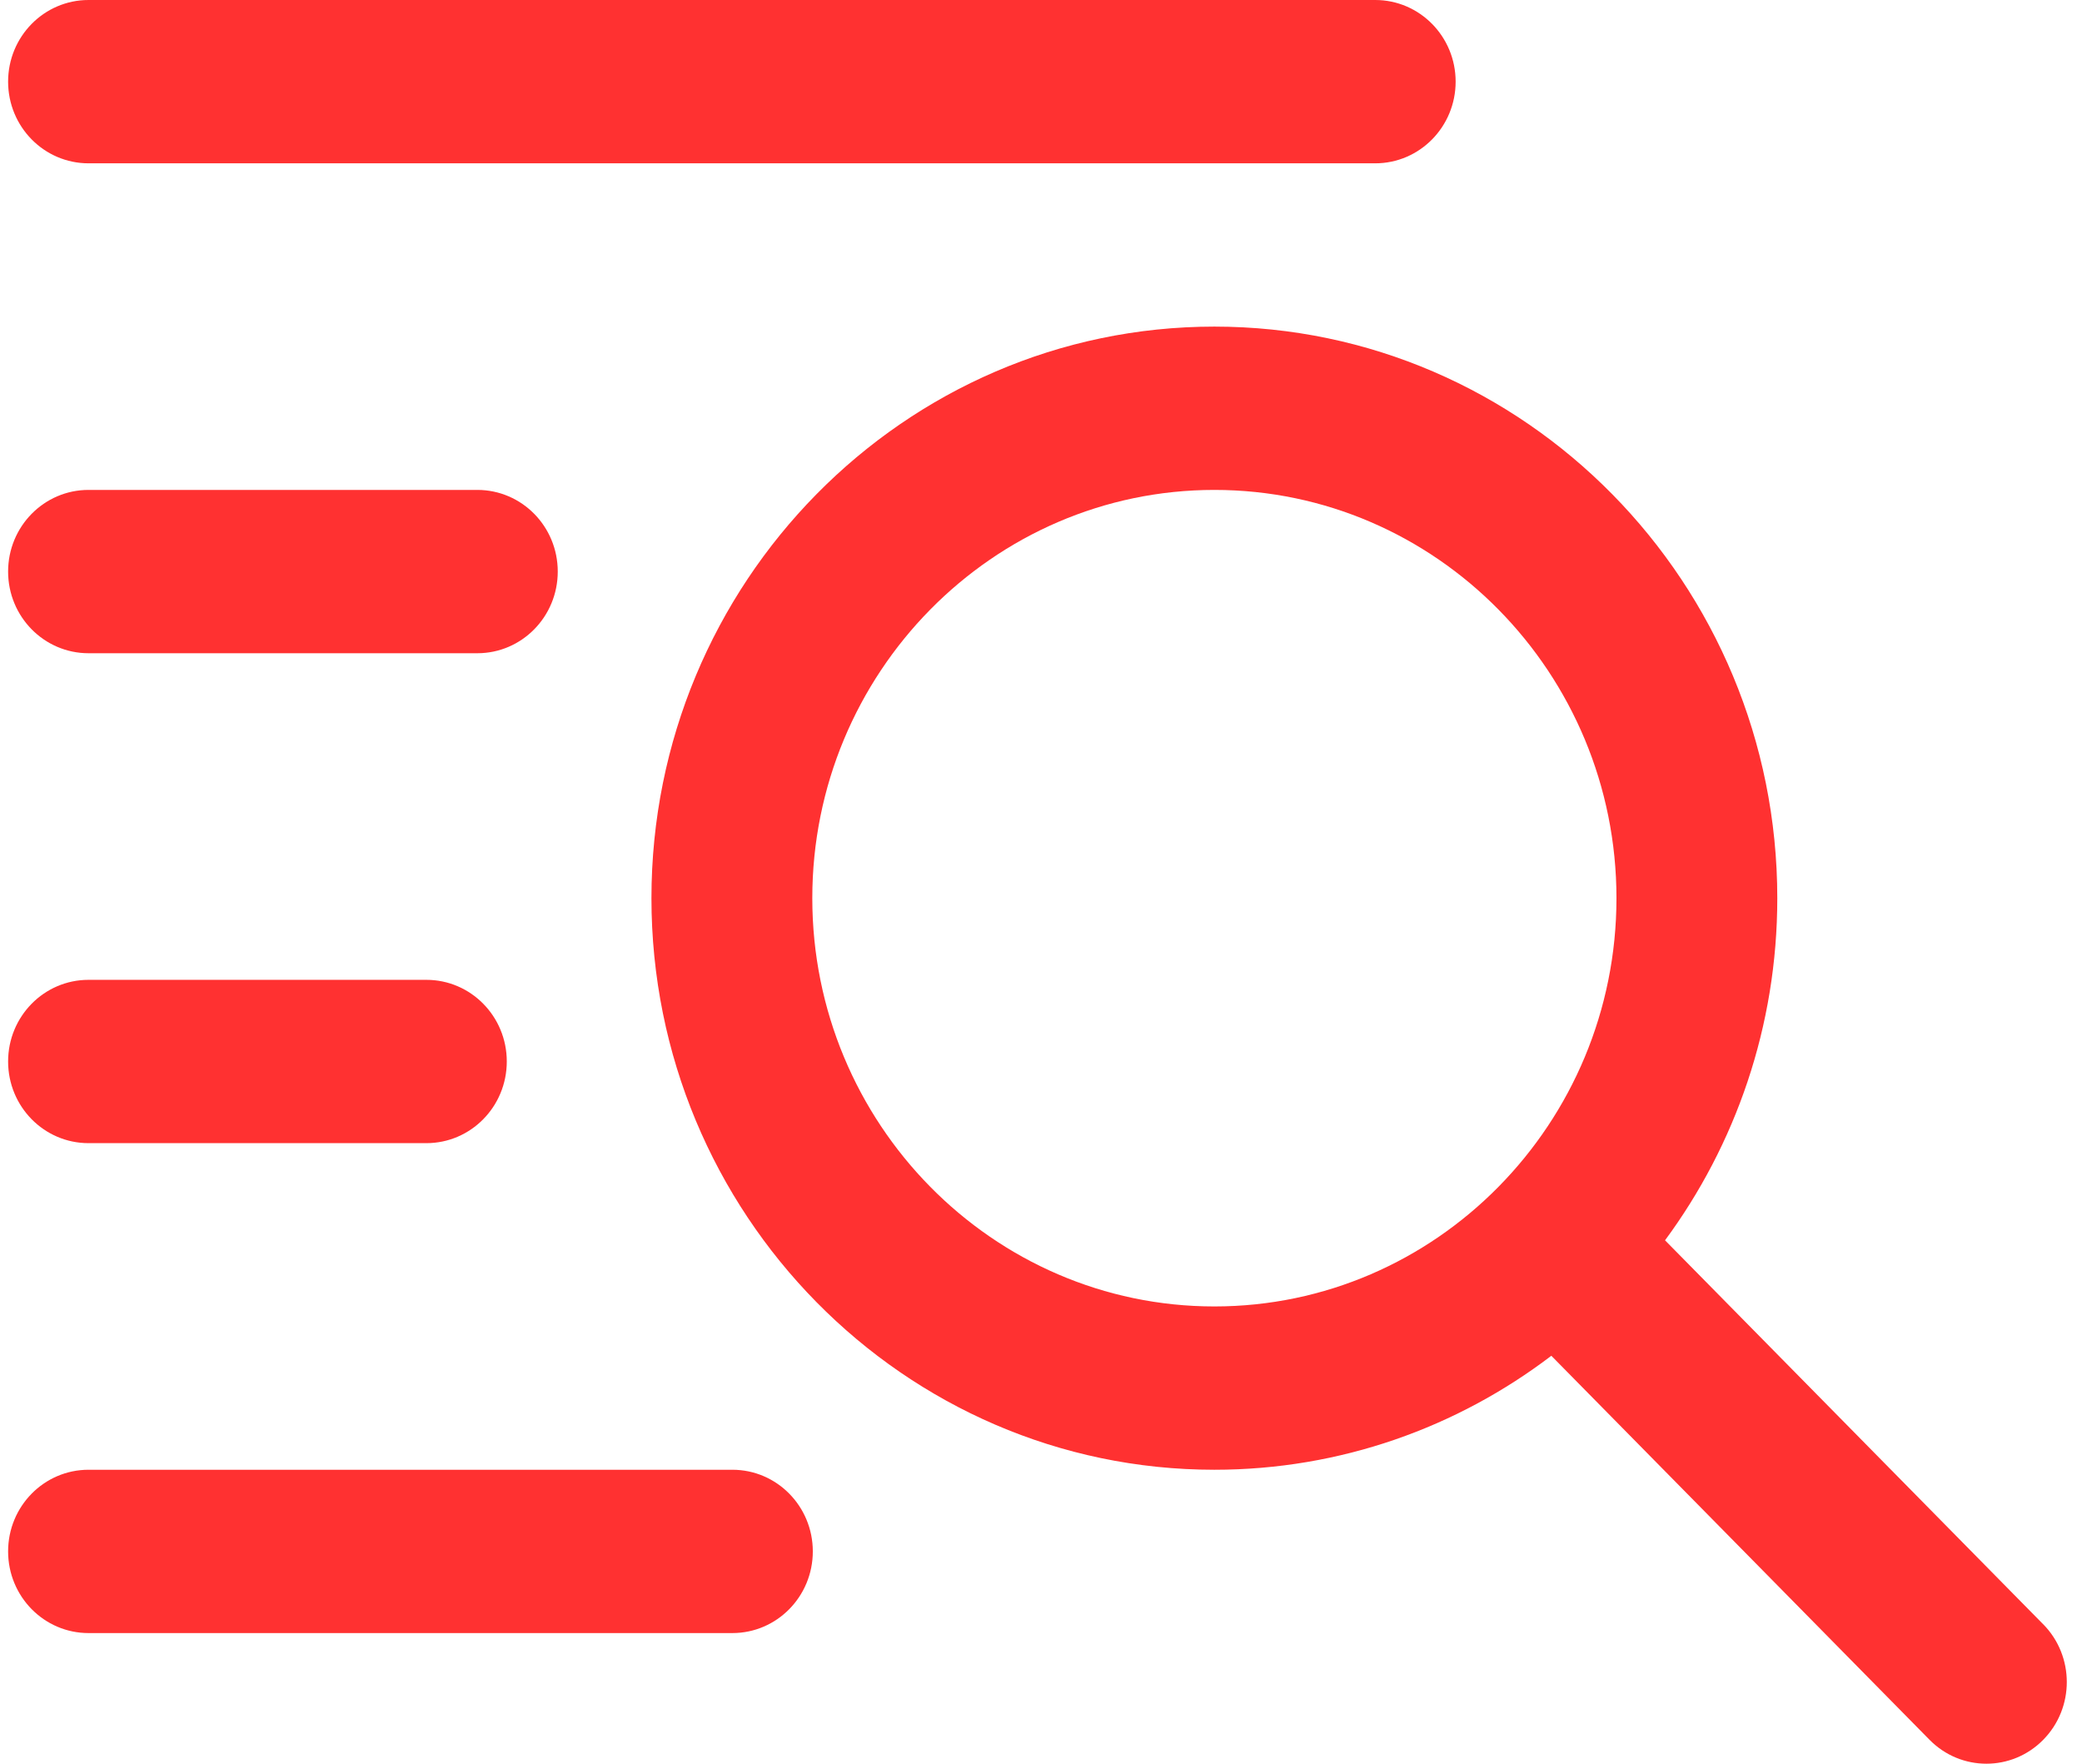 <?xml version="1.0" encoding="UTF-8"?>
<svg xmlns="http://www.w3.org/2000/svg" width="85" height="72" viewBox="0 0 85 72" fill="none">
  <g clip-path="url(#clip0_30_2465)">
    <path d="M83.418 66.31L67.977 50.633C70.853 46.737 72.56 41.9 72.56 36.667C72.56 23.8 62.251 13.333 49.578 13.333C36.905 13.333 26.596 23.8 26.596 36.667C26.596 49.533 36.905 60 49.578 60C54.733 60 59.497 58.268 63.335 55.347L78.775 71.023C79.417 71.675 80.256 72 81.097 72C81.937 72 82.777 71.675 83.418 71.023C84.7 69.722 84.7 67.612 83.418 66.308V66.31ZM33.163 36.667C33.163 27.477 40.527 20 49.578 20C58.63 20 65.994 27.477 65.994 36.667C65.994 45.857 58.63 53.333 49.578 53.333C40.527 53.333 33.163 45.857 33.163 36.667Z" fill="#FF3131 "></path>
    <path d="M3.614 6.667H56.145C57.959 6.667 59.428 5.175 59.428 3.333C59.428 1.492 57.959 0 56.145 0H3.614C1.8 0 0.331 1.492 0.331 3.333C0.331 5.175 1.8 6.667 3.614 6.667Z" fill="#FF3131 "></path>
    <path d="M3.614 26.667H19.488C21.302 26.667 22.771 25.175 22.771 23.333C22.771 21.492 21.302 20 19.488 20H3.614C1.8 20 0.331 21.492 0.331 23.333C0.331 25.175 1.8 26.667 3.614 26.667Z" fill="#FF3131 "></path>
    <path d="M3.614 46.667H17.407C19.221 46.667 20.69 45.175 20.69 43.333C20.69 41.492 19.221 40 17.407 40H3.614C1.8 40 0.331 41.492 0.331 43.333C0.331 45.175 1.8 46.667 3.614 46.667Z" fill="#FF3131 "></path>
    <path d="M29.901 60H3.614C1.8 60 0.331 61.492 0.331 63.333C0.331 65.175 1.8 66.667 3.614 66.667H29.901C31.715 66.667 33.184 65.175 33.184 63.333C33.184 61.492 31.715 60 29.901 60Z" fill="#FF3131 "></path>
  </g>
  <defs>
    <clipPath id="clip0_30_2465">
      <rect width="84.049" height="72" fill="white" transform="translate(0.331)"></rect>
    </clipPath>
  </defs>
</svg>

